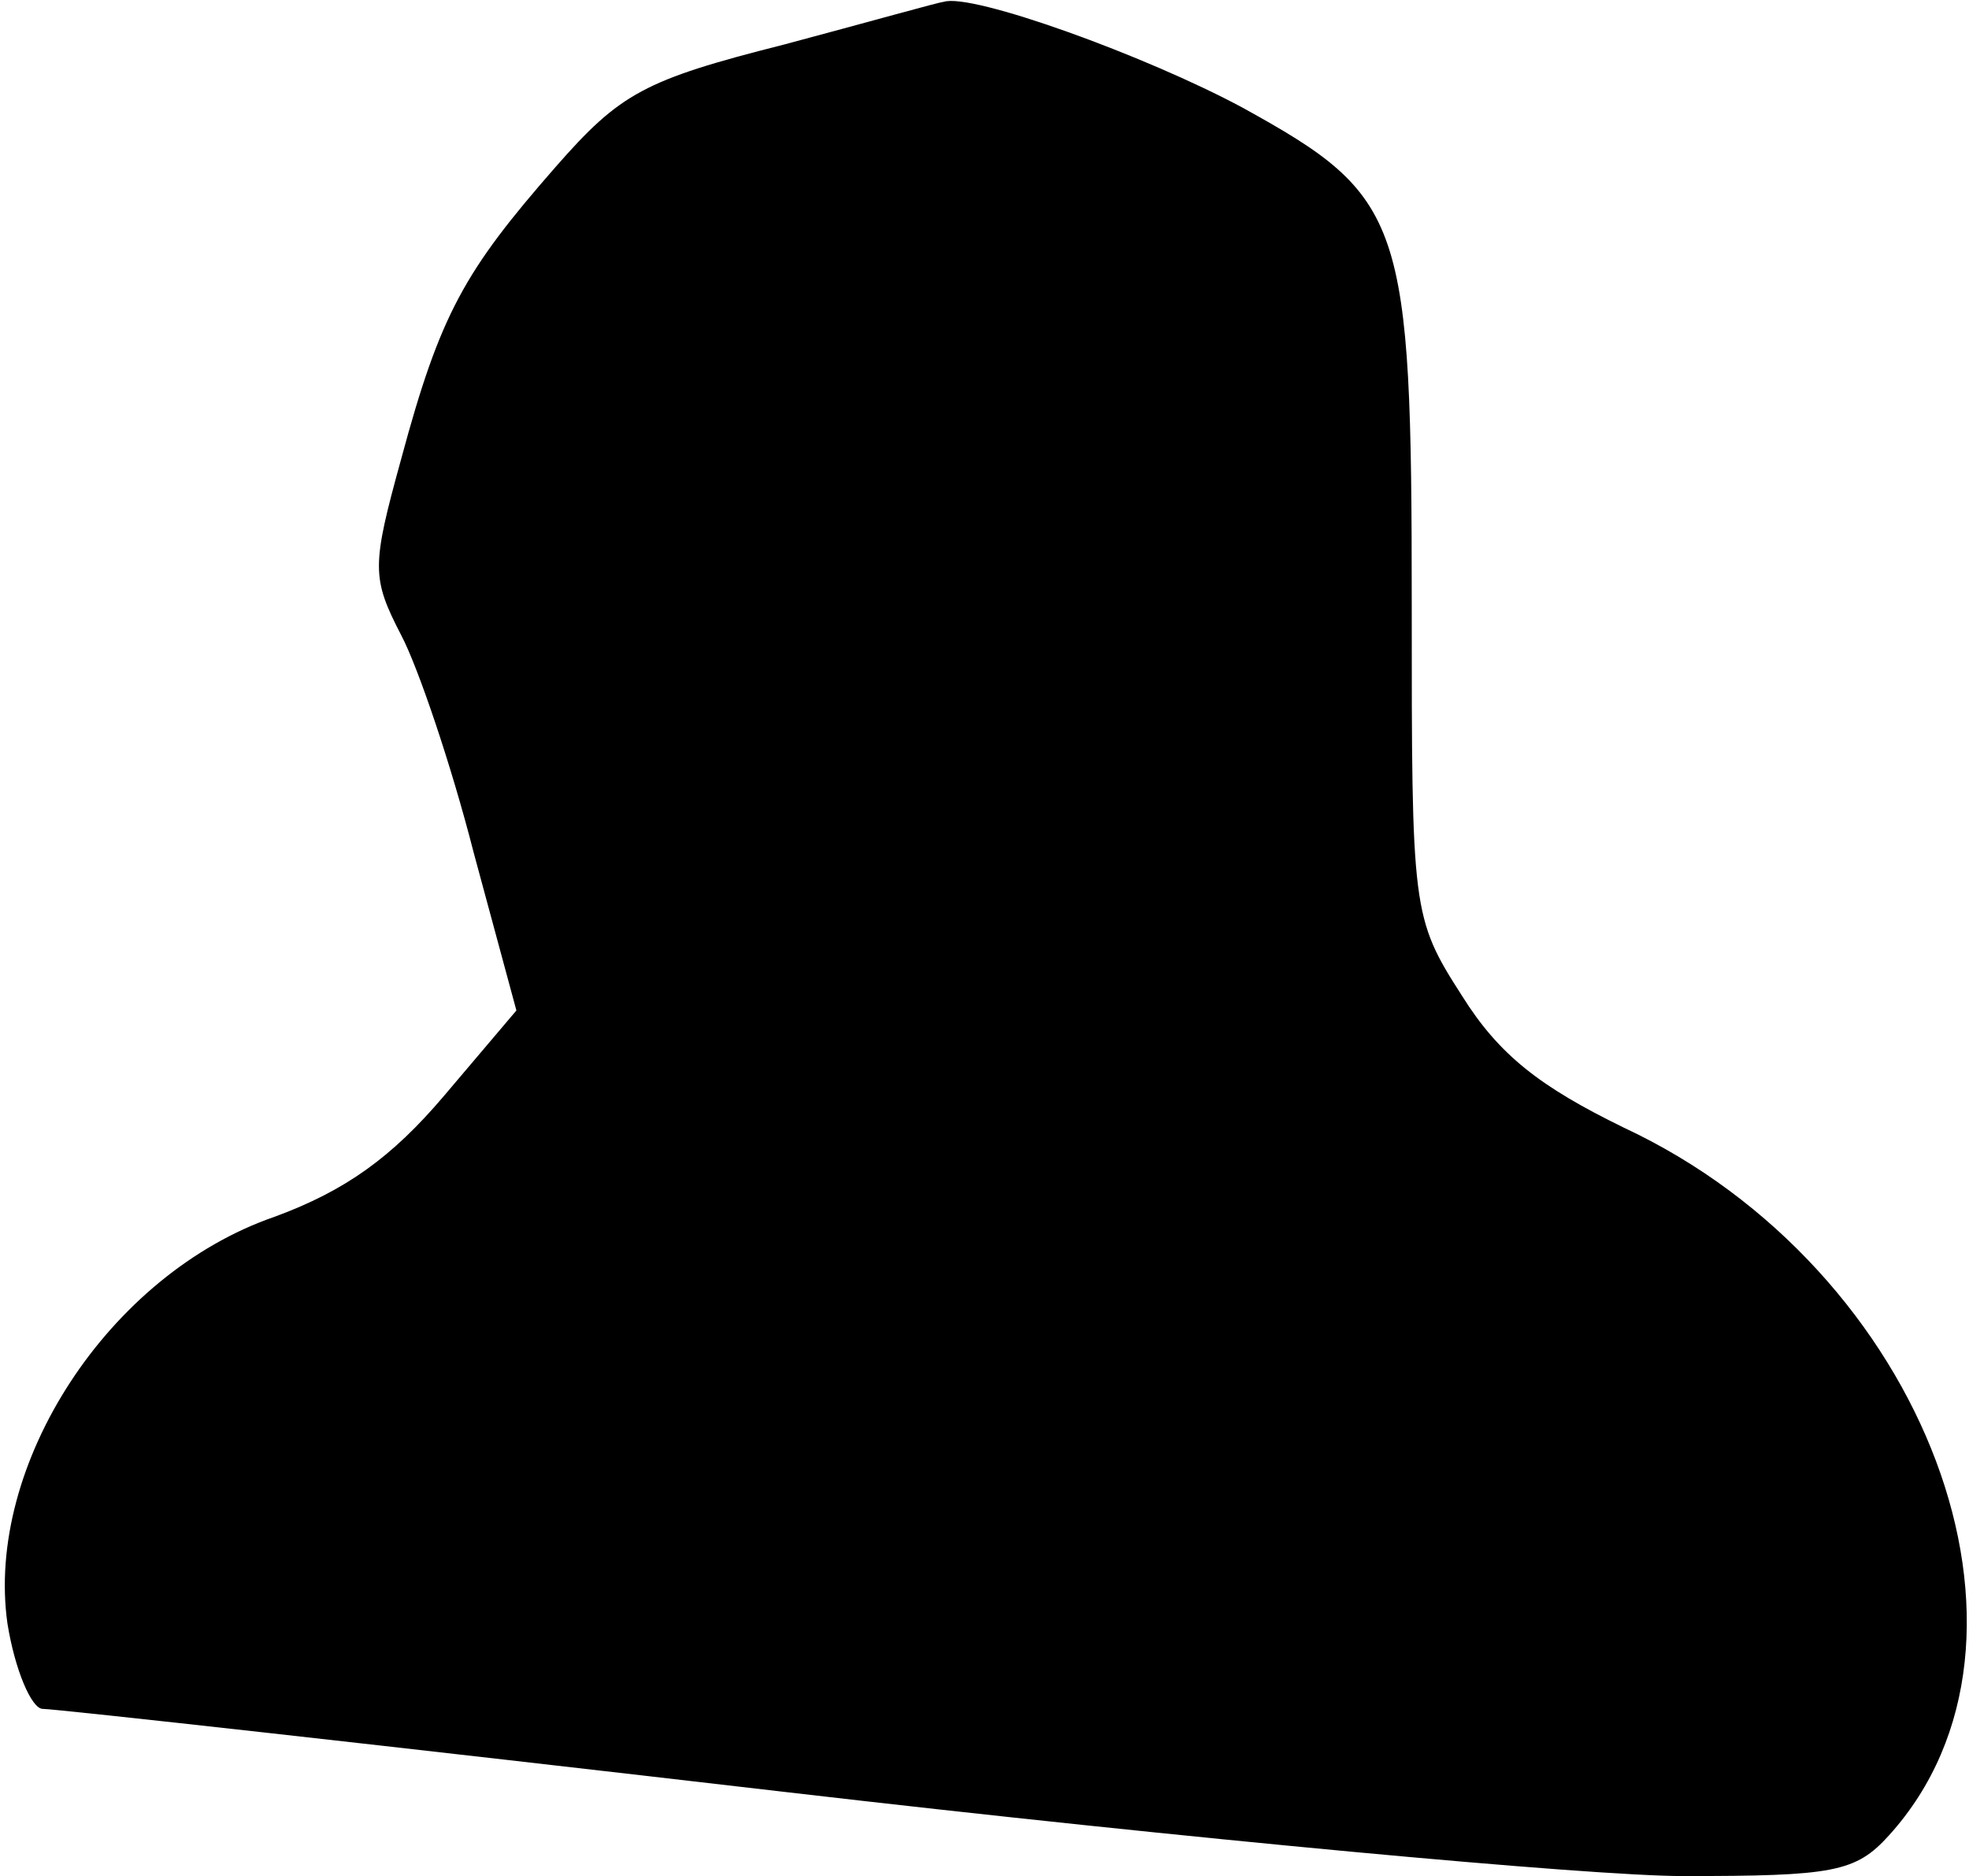 <?xml version="1.0" standalone="no"?>
<!DOCTYPE svg PUBLIC "-//W3C//DTD SVG 20010904//EN"
 "http://www.w3.org/TR/2001/REC-SVG-20010904/DTD/svg10.dtd">
<svg version="1.0" xmlns="http://www.w3.org/2000/svg"
 width="106pt" height="101pt" viewBox="0 0 106 101"
 preserveAspectRatio="xMidYMid meet">
<g transform="translate(0,101) scale(0.1,-0.1)"
fill="#000000" stroke="none">
<path fill="#000000" stroke="none" d="M422 986 c-75 -19 -88 -26 -123 -66
-49 -56 -62 -79 -83 -157 -16 -58 -16 -64 0 -95 9 -17 27 -70 39 -117 l23 -85
-39 -46 c-28 -33 -53 -51 -91 -65 -90 -31 -156 -134 -144 -219 4 -25 13 -46
19 -46 7 0 187 -20 402 -45 215 -25 431 -45 481 -45 81 0 93 2 111 22 95 105
20 305 -143 381 -45 22 -67 39 -87 71 -27 42 -27 46 -27 210 0 208 -4 220 -91
268 -52 28 -146 62 -161 57 -2 0 -41 -11 -86 -23z"/>
</g>
</svg>
